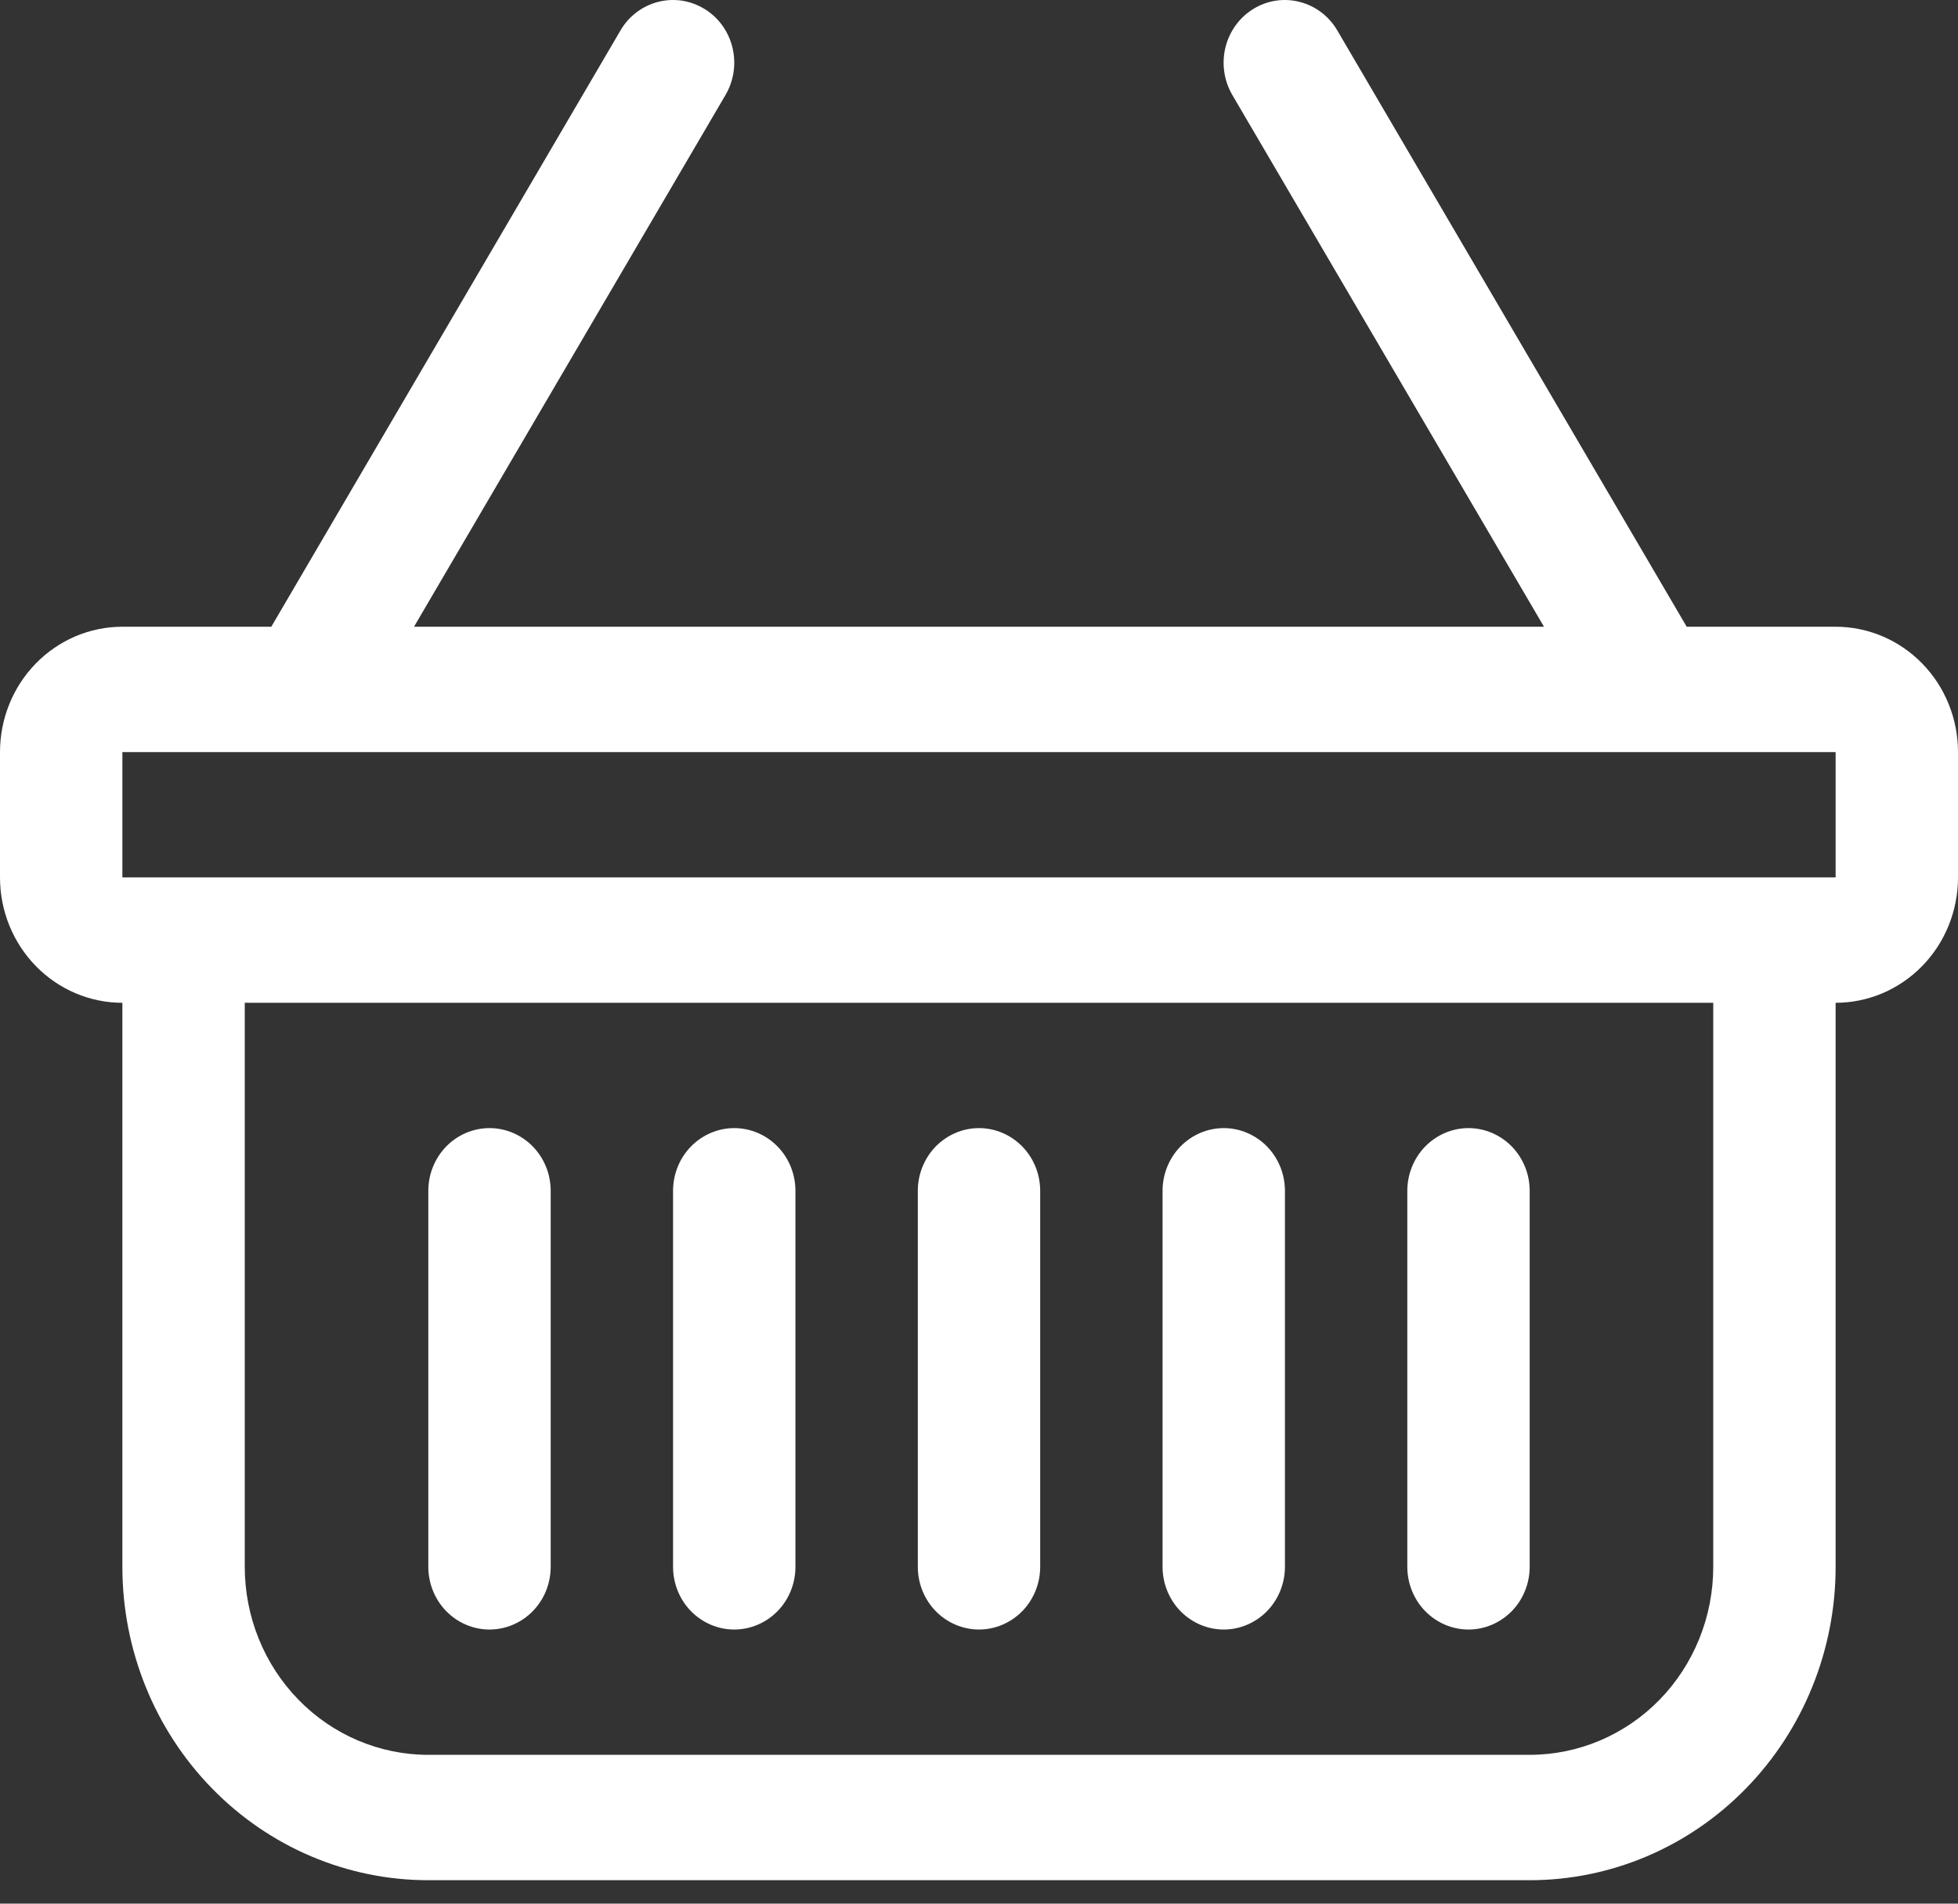 <svg width="36" height="35" viewBox="0 0 36 35" fill="none" xmlns="http://www.w3.org/2000/svg">
<rect x="0" y="0" width="36" height="35" fill="#333333" stroke="none"/>
<path d="M12.953 0.164C13.08 0.242 13.191 0.344 13.279 0.466C13.367 0.587 13.431 0.725 13.466 0.872C13.502 1.019 13.51 1.172 13.488 1.321C13.466 1.471 13.416 1.615 13.34 1.745L7.612 11.523H28.388L22.657 1.745C22.504 1.483 22.459 1.169 22.531 0.872C22.604 0.576 22.788 0.321 23.044 0.164C23.3 0.007 23.607 -0.04 23.896 0.035C24.186 0.109 24.435 0.298 24.588 0.56L31.012 11.523H33.75C34.347 11.523 34.919 11.766 35.341 12.198C35.763 12.63 36 13.216 36 13.828V16.132C36 16.744 35.763 17.33 35.341 17.762C34.919 18.194 34.347 18.437 33.75 18.437V28.807C33.75 30.335 33.157 31.801 32.102 32.881C31.048 33.962 29.617 34.569 28.125 34.569H7.875C6.383 34.569 4.952 33.962 3.898 32.881C2.843 31.801 2.25 30.335 2.25 28.807V18.437C1.653 18.437 1.081 18.194 0.659 17.762C0.237 17.33 0 16.744 0 16.132V13.828C0 13.216 0.237 12.63 0.659 12.198C1.081 11.766 1.653 11.523 2.25 11.523H4.988L11.408 0.56C11.483 0.43 11.584 0.317 11.702 0.227C11.821 0.137 11.956 0.071 12.099 0.035C12.242 -0.002 12.391 -0.01 12.538 0.012C12.684 0.035 12.824 0.086 12.951 0.164H12.953ZM4.5 18.437V28.807C4.5 29.724 4.856 30.604 5.489 31.252C6.121 31.9 6.98 32.264 7.875 32.264H28.125C29.02 32.264 29.879 31.9 30.512 31.252C31.144 30.604 31.5 29.724 31.5 28.807V18.437H4.5ZM2.25 13.828V16.132H33.75V13.828H2.25ZM9 20.741C9.298 20.741 9.585 20.863 9.796 21.079C10.007 21.295 10.125 21.588 10.125 21.894V28.807C10.125 29.113 10.007 29.406 9.796 29.622C9.585 29.838 9.298 29.96 9 29.96C8.702 29.96 8.415 29.838 8.204 29.622C7.994 29.406 7.875 29.113 7.875 28.807V21.894C7.875 21.588 7.994 21.295 8.204 21.079C8.415 20.863 8.702 20.741 9 20.741ZM13.5 20.741C13.798 20.741 14.085 20.863 14.296 21.079C14.507 21.295 14.625 21.588 14.625 21.894V28.807C14.625 29.113 14.507 29.406 14.296 29.622C14.085 29.838 13.798 29.96 13.5 29.96C13.202 29.96 12.915 29.838 12.704 29.622C12.493 29.406 12.375 29.113 12.375 28.807V21.894C12.375 21.588 12.493 21.295 12.704 21.079C12.915 20.863 13.202 20.741 13.5 20.741ZM18 20.741C18.298 20.741 18.584 20.863 18.796 21.079C19.006 21.295 19.125 21.588 19.125 21.894V28.807C19.125 29.113 19.006 29.406 18.796 29.622C18.584 29.838 18.298 29.96 18 29.96C17.702 29.96 17.416 29.838 17.204 29.622C16.994 29.406 16.875 29.113 16.875 28.807V21.894C16.875 21.588 16.994 21.295 17.204 21.079C17.416 20.863 17.702 20.741 18 20.741ZM22.5 20.741C22.798 20.741 23.084 20.863 23.296 21.079C23.506 21.295 23.625 21.588 23.625 21.894V28.807C23.625 29.113 23.506 29.406 23.296 29.622C23.084 29.838 22.798 29.96 22.5 29.96C22.202 29.96 21.916 29.838 21.704 29.622C21.494 29.406 21.375 29.113 21.375 28.807V21.894C21.375 21.588 21.494 21.295 21.704 21.079C21.916 20.863 22.202 20.741 22.5 20.741ZM27 20.741C27.298 20.741 27.584 20.863 27.796 21.079C28.006 21.295 28.125 21.588 28.125 21.894V28.807C28.125 29.113 28.006 29.406 27.796 29.622C27.584 29.838 27.298 29.96 27 29.96C26.702 29.96 26.416 29.838 26.204 29.622C25.994 29.406 25.875 29.113 25.875 28.807V21.894C25.875 21.588 25.994 21.295 26.204 21.079C26.416 20.863 26.702 20.741 27 20.741Z" fill="white"/>
</svg>
